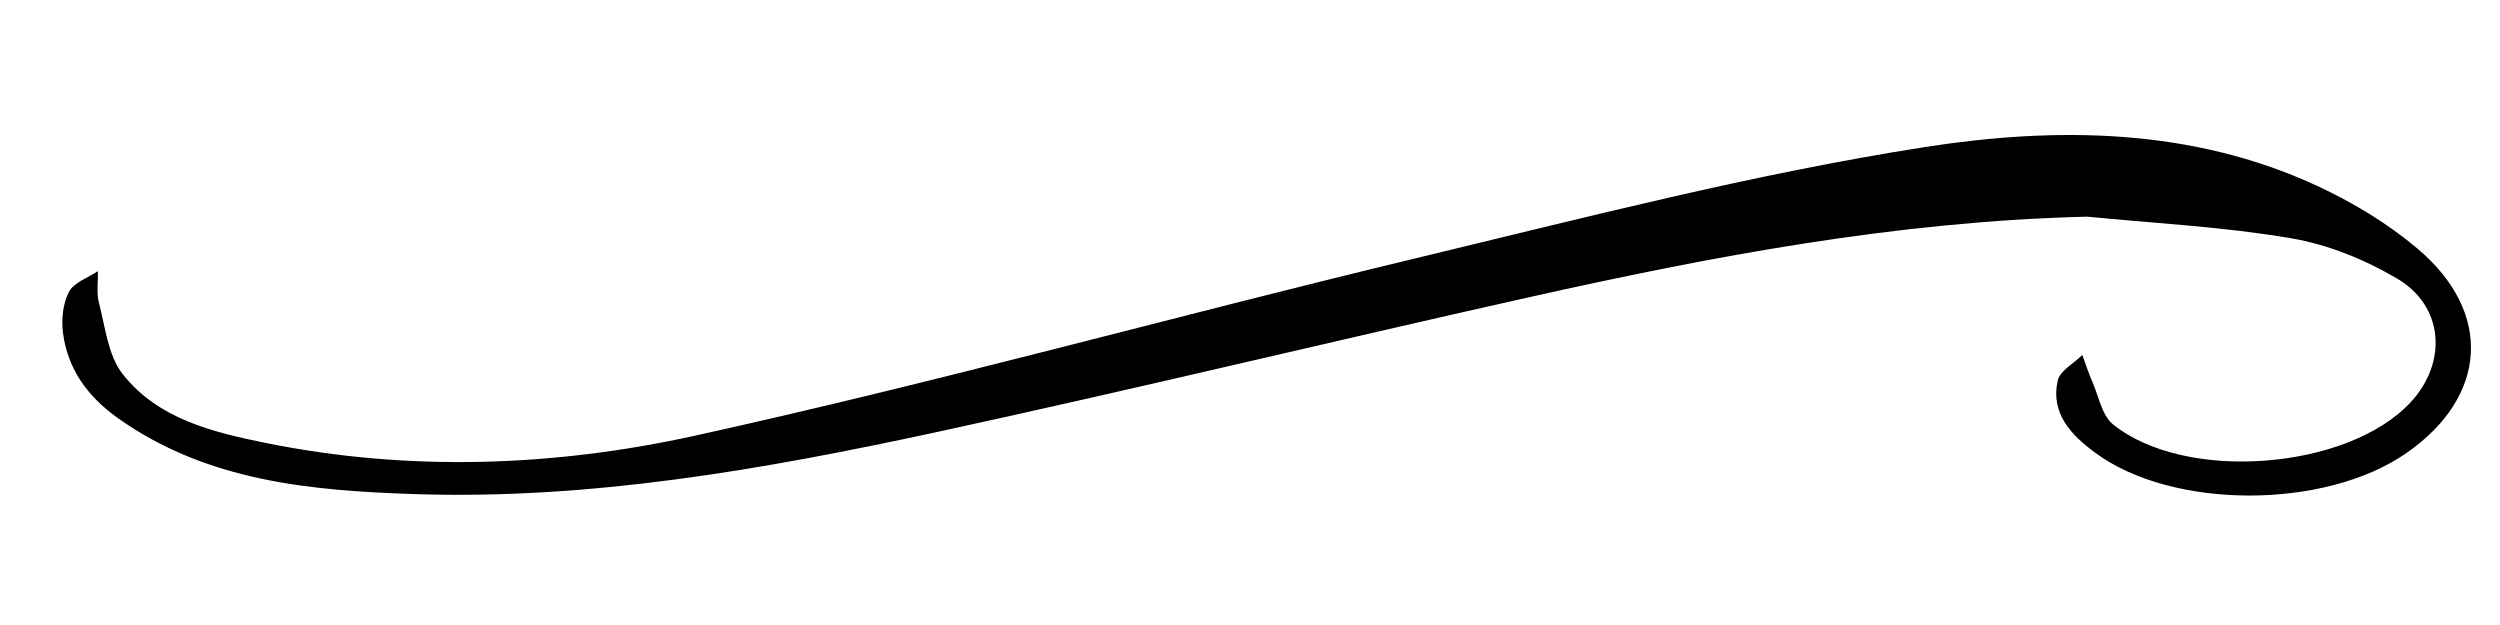 <?xml version="1.0" encoding="utf-8"?>
<!-- Generator: Adobe Illustrator 23.0.0, SVG Export Plug-In . SVG Version: 6.00 Build 0)  -->
<svg version="1.1" id="Layer_1" xmlns="http://www.w3.org/2000/svg" xmlns:xlink="http://www.w3.org/1999/xlink" x="0px" y="0px"
	 viewBox="0 0 240 60" style="enable-background:new 0 0 240 60;" xml:space="preserve">
<style type="text/css">
	.st0{fill:#FFFFFF;}
</style>
<g>
	<g>
		<path d="M200.38,20.8c-18.27,0.44-36.03,3.8-53.7,7.76c-19.01,4.25-37.95,8.85-56.99,12.97C73.23,45.08,56.61,48,39.7,47.43
			c-9.87-0.33-19.84-1.22-28.38-7.29c-2.89-2.06-4.81-4.67-5.27-8.16c-0.17-1.29-0.02-2.84,0.57-3.96c0.47-0.9,1.82-1.35,2.78-1.99
			c0.02,1.02-0.15,2.09,0.1,3.05c0.61,2.33,0.87,5.03,2.26,6.81c3.38,4.33,8.67,5.6,13.73,6.63c13.76,2.79,27.7,2.28,41.21-0.69
			c23.17-5.1,46.07-11.47,69.15-17.02c16.24-3.9,32.47-8.12,48.93-10.69c12.58-1.96,25.59-1.87,37.66,3.72
			c3.41,1.58,6.76,3.6,9.63,6.02c7.29,6.14,6.73,14.23-1.05,19.63c-7.83,5.45-22.49,5.45-29.9-0.04c-2.3-1.7-4.28-3.77-3.58-6.91
			c0.21-0.95,1.54-1.64,2.36-2.46c0.32,0.86,0.6,1.74,0.97,2.58c0.61,1.4,0.91,3.22,1.98,4.08c6.95,5.61,22.52,4.37,28.55-2.1
			c3.56-3.81,3.23-9.23-1.25-11.88c-3.11-1.84-6.69-3.29-10.23-3.89C213.48,21.77,206.9,21.44,200.38,20.8z"/>
	</g>
</g>
</svg>
